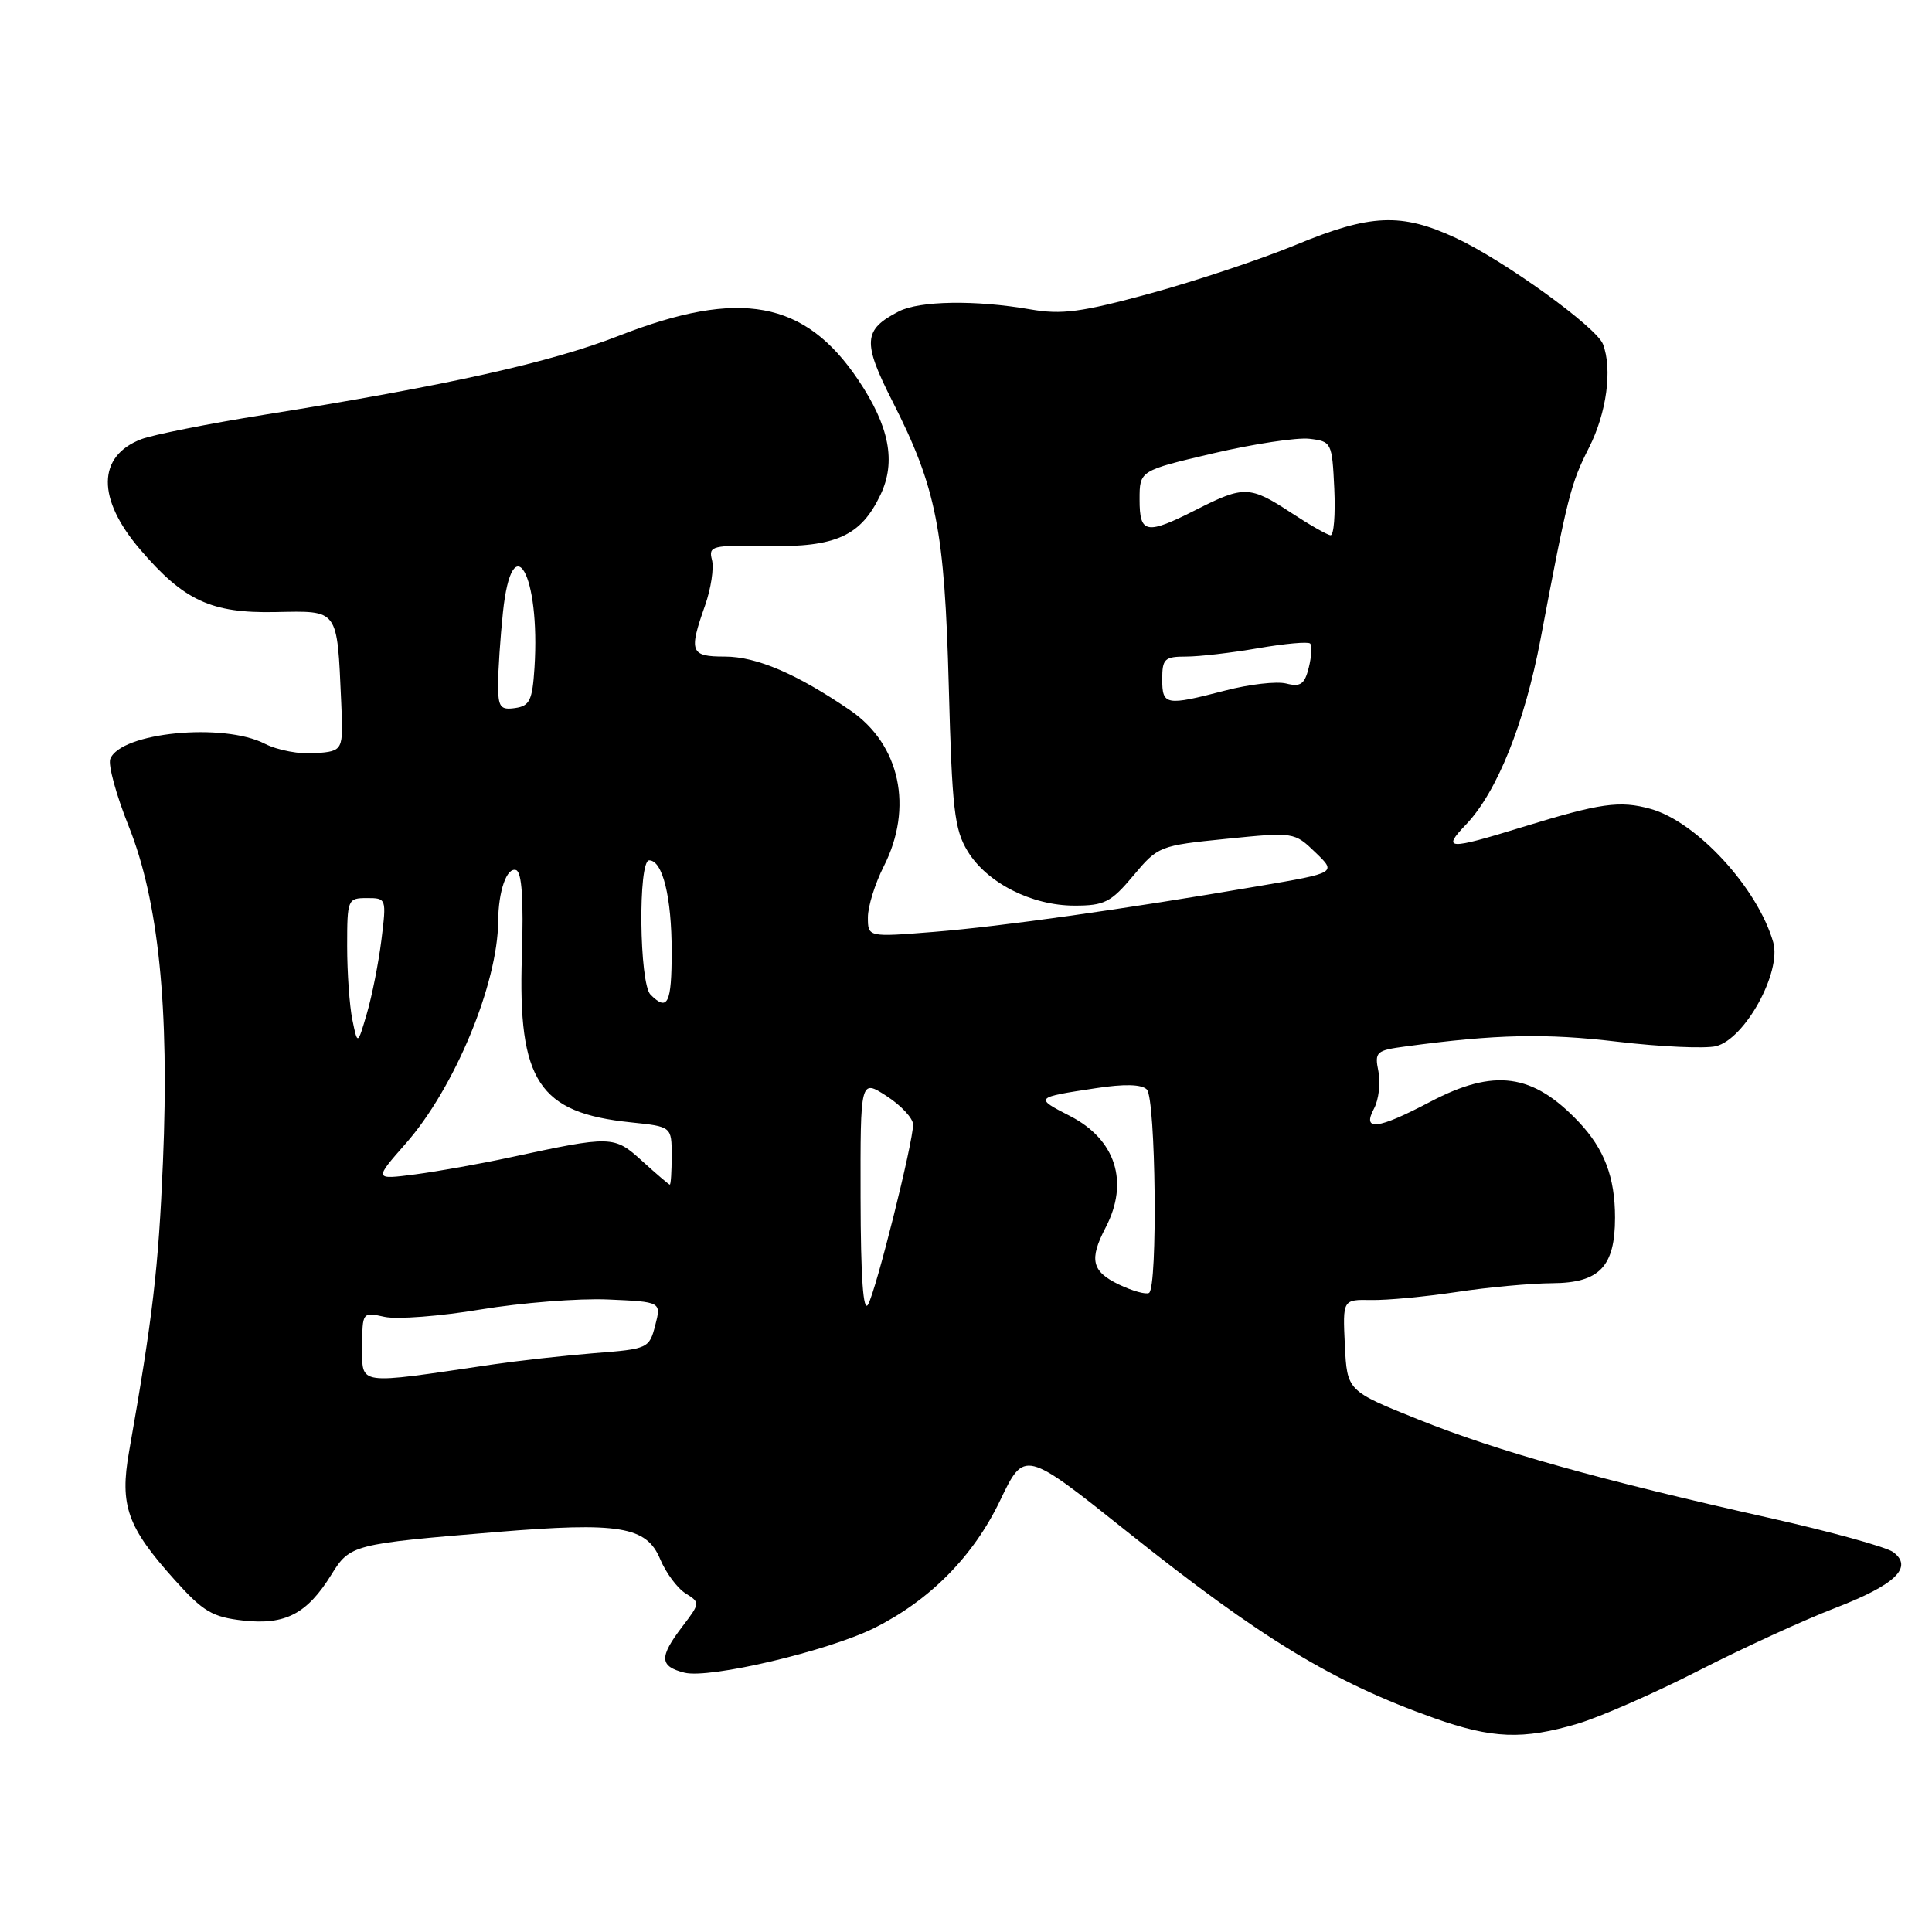<?xml version="1.0" encoding="UTF-8" standalone="no"?>
<!DOCTYPE svg PUBLIC "-//W3C//DTD SVG 1.1//EN" "http://www.w3.org/Graphics/SVG/1.1/DTD/svg11.dtd" >
<svg xmlns="http://www.w3.org/2000/svg" xmlns:xlink="http://www.w3.org/1999/xlink" version="1.1" viewBox="0 0 256 256">
 <g >
 <path fill="currentColor"
d=" M 209.07 228.39 C 212.06 227.50 219.28 224.33 225.13 221.34 C 230.97 218.36 239.06 214.65 243.09 213.10 C 251.13 210.01 253.57 207.68 250.86 205.66 C 249.96 204.99 242.53 202.94 234.36 201.11 C 211.99 196.10 198.46 192.31 187.97 188.10 C 178.50 184.30 178.50 184.30 178.20 178.25 C 177.91 172.19 177.91 172.19 181.70 172.26 C 183.79 172.30 188.88 171.82 193.00 171.20 C 197.12 170.57 202.84 170.05 205.69 170.03 C 211.94 169.99 214.00 167.84 214.00 161.34 C 214.00 155.99 212.58 152.25 209.19 148.66 C 203.09 142.22 197.99 141.53 189.50 146.00 C 182.52 149.67 180.44 149.92 182.07 146.88 C 182.69 145.71 182.95 143.51 182.65 141.98 C 182.12 139.37 182.33 139.18 186.30 138.65 C 198.25 137.04 204.79 136.90 214.32 138.03 C 220.08 138.71 225.96 138.97 227.39 138.62 C 231.22 137.66 236.09 128.80 234.96 124.85 C 232.89 117.65 224.81 108.87 218.70 107.18 C 214.61 106.05 212.07 106.41 201.70 109.60 C 191.80 112.65 191.04 112.61 194.26 109.25 C 198.35 104.97 202.02 95.84 204.13 84.69 C 207.72 65.70 208.12 64.10 210.56 59.30 C 212.89 54.70 213.67 48.91 212.40 45.60 C 211.54 43.35 199.28 34.50 192.92 31.54 C 185.68 28.17 181.60 28.35 171.72 32.44 C 167.15 34.33 158.48 37.22 152.46 38.87 C 143.25 41.38 140.70 41.72 136.50 40.99 C 129.25 39.73 121.86 39.85 119.10 41.26 C 114.37 43.70 114.26 45.31 118.27 53.21 C 124.08 64.64 125.17 70.17 125.72 91.00 C 126.15 107.19 126.46 109.91 128.21 112.78 C 130.76 116.98 136.69 120.00 142.38 120.00 C 146.35 120.00 147.20 119.57 150.17 116.03 C 153.44 112.12 153.65 112.04 162.50 111.15 C 171.46 110.25 171.51 110.26 174.30 112.95 C 177.11 115.65 177.11 115.65 166.80 117.41 C 148.82 120.49 132.78 122.75 123.75 123.48 C 115.00 124.18 115.00 124.18 115.00 121.55 C 115.00 120.10 115.95 117.07 117.10 114.80 C 121.06 107.03 119.27 98.65 112.67 94.13 C 105.61 89.30 100.26 87.00 96.04 87.00 C 91.47 87.00 91.24 86.40 93.43 80.21 C 94.21 77.98 94.62 75.27 94.34 74.19 C 93.86 72.34 94.32 72.22 101.70 72.36 C 110.77 72.52 114.07 71.02 116.67 65.56 C 118.76 61.18 117.85 56.49 113.72 50.34 C 106.65 39.82 98.05 38.23 82.04 44.48 C 72.97 48.03 59.27 51.08 35.00 54.96 C 27.57 56.15 20.25 57.61 18.71 58.20 C 12.87 60.45 12.81 66.08 18.57 72.81 C 24.37 79.59 28.00 81.27 36.48 81.10 C 44.93 80.94 44.65 80.55 45.21 93.00 C 45.50 99.50 45.50 99.50 41.81 99.81 C 39.78 99.98 36.77 99.41 35.11 98.56 C 29.60 95.71 15.96 97.05 14.61 100.57 C 14.31 101.36 15.40 105.35 17.04 109.45 C 21.01 119.34 22.46 133.55 21.59 154.00 C 21.00 168.08 20.24 174.53 17.10 192.36 C 15.84 199.50 16.86 202.34 23.15 209.35 C 26.92 213.55 28.13 214.27 32.23 214.73 C 37.80 215.35 40.70 213.84 43.92 208.63 C 46.37 204.67 46.74 204.58 65.79 203.00 C 82.07 201.66 85.66 202.25 87.47 206.58 C 88.23 208.40 89.75 210.45 90.84 211.13 C 92.79 212.35 92.79 212.41 90.41 215.53 C 87.32 219.59 87.37 220.80 90.70 221.64 C 94.02 222.47 109.73 218.77 115.87 215.71 C 123.23 212.03 128.98 206.21 132.51 198.84 C 135.74 192.09 135.74 192.09 149.40 202.99 C 167.11 217.12 176.58 222.87 190.00 227.65 C 197.73 230.39 201.78 230.55 209.07 228.39 Z  M 48.00 178.45 C 48.00 173.86 48.02 173.84 50.95 174.49 C 52.58 174.85 58.32 174.41 63.70 173.51 C 69.09 172.62 76.68 172.02 80.57 172.19 C 87.63 172.50 87.63 172.50 86.82 175.62 C 86.03 178.67 85.86 178.75 78.76 179.30 C 74.77 179.62 68.58 180.31 65.00 180.84 C 47.12 183.48 48.00 183.61 48.00 178.45 Z  M 114.03 158.74 C 114.00 142.98 114.00 142.98 117.49 145.24 C 119.41 146.48 120.98 148.18 120.99 149.00 C 121.00 151.36 116.08 171.03 115.02 172.86 C 114.38 173.96 114.05 169.28 114.03 158.74 Z  M 148.25 170.20 C 144.65 168.47 144.29 166.89 146.51 162.64 C 149.64 156.62 147.84 150.99 141.79 147.88 C 137.05 145.45 137.08 145.42 145.21 144.19 C 148.98 143.61 151.27 143.67 151.96 144.36 C 153.15 145.55 153.42 170.63 152.25 171.32 C 151.84 171.56 150.04 171.06 148.25 170.20 Z  M 85.11 153.86 C 81.36 150.45 81.10 150.45 67.50 153.38 C 63.65 154.21 58.04 155.21 55.03 155.61 C 49.55 156.32 49.55 156.32 53.76 151.53 C 60.22 144.19 65.97 130.36 66.01 122.04 C 66.04 118.06 67.15 114.88 68.38 115.29 C 69.15 115.55 69.39 119.15 69.15 126.72 C 68.62 143.26 71.38 147.46 83.61 148.72 C 89.00 149.28 89.00 149.28 89.00 153.14 C 89.00 155.26 88.89 156.99 88.75 156.97 C 88.61 156.95 86.97 155.55 85.11 153.86 Z  M 46.69 135.12 C 46.31 133.27 46.00 128.88 46.00 125.38 C 46.00 119.17 46.07 119.00 48.62 119.00 C 51.20 119.00 51.22 119.05 50.54 124.55 C 50.16 127.60 49.29 131.99 48.61 134.30 C 47.38 138.50 47.38 138.50 46.69 135.12 Z  M 86.20 131.80 C 84.70 130.30 84.53 114.00 86.02 114.00 C 87.80 114.00 89.00 118.88 89.00 126.07 C 89.00 132.98 88.47 134.07 86.20 131.80 Z  M 66.00 90.72 C 66.00 88.83 66.29 84.53 66.64 81.15 C 67.86 69.47 71.62 76.07 70.82 88.50 C 70.54 92.81 70.19 93.54 68.25 93.82 C 66.29 94.10 66.00 93.69 66.00 90.72 Z  M 154.00 90.00 C 154.00 87.30 154.31 87.00 157.17 87.00 C 158.91 87.00 163.21 86.50 166.72 85.89 C 170.24 85.28 173.33 85.00 173.60 85.27 C 173.87 85.54 173.79 86.98 173.42 88.46 C 172.87 90.67 172.33 91.05 170.43 90.57 C 169.16 90.25 165.53 90.67 162.35 91.50 C 154.45 93.55 154.00 93.47 154.00 90.00 Z  M 171.05 67.92 C 165.64 64.37 164.81 64.34 158.58 67.50 C 151.86 70.91 151.00 70.76 151.00 66.18 C 151.00 62.36 151.00 62.36 160.75 60.07 C 166.11 58.82 171.85 57.95 173.50 58.14 C 176.44 58.49 176.51 58.63 176.80 64.75 C 176.96 68.19 176.74 70.97 176.30 70.92 C 175.86 70.88 173.50 69.53 171.05 67.92 Z "/>
</g>
</svg>